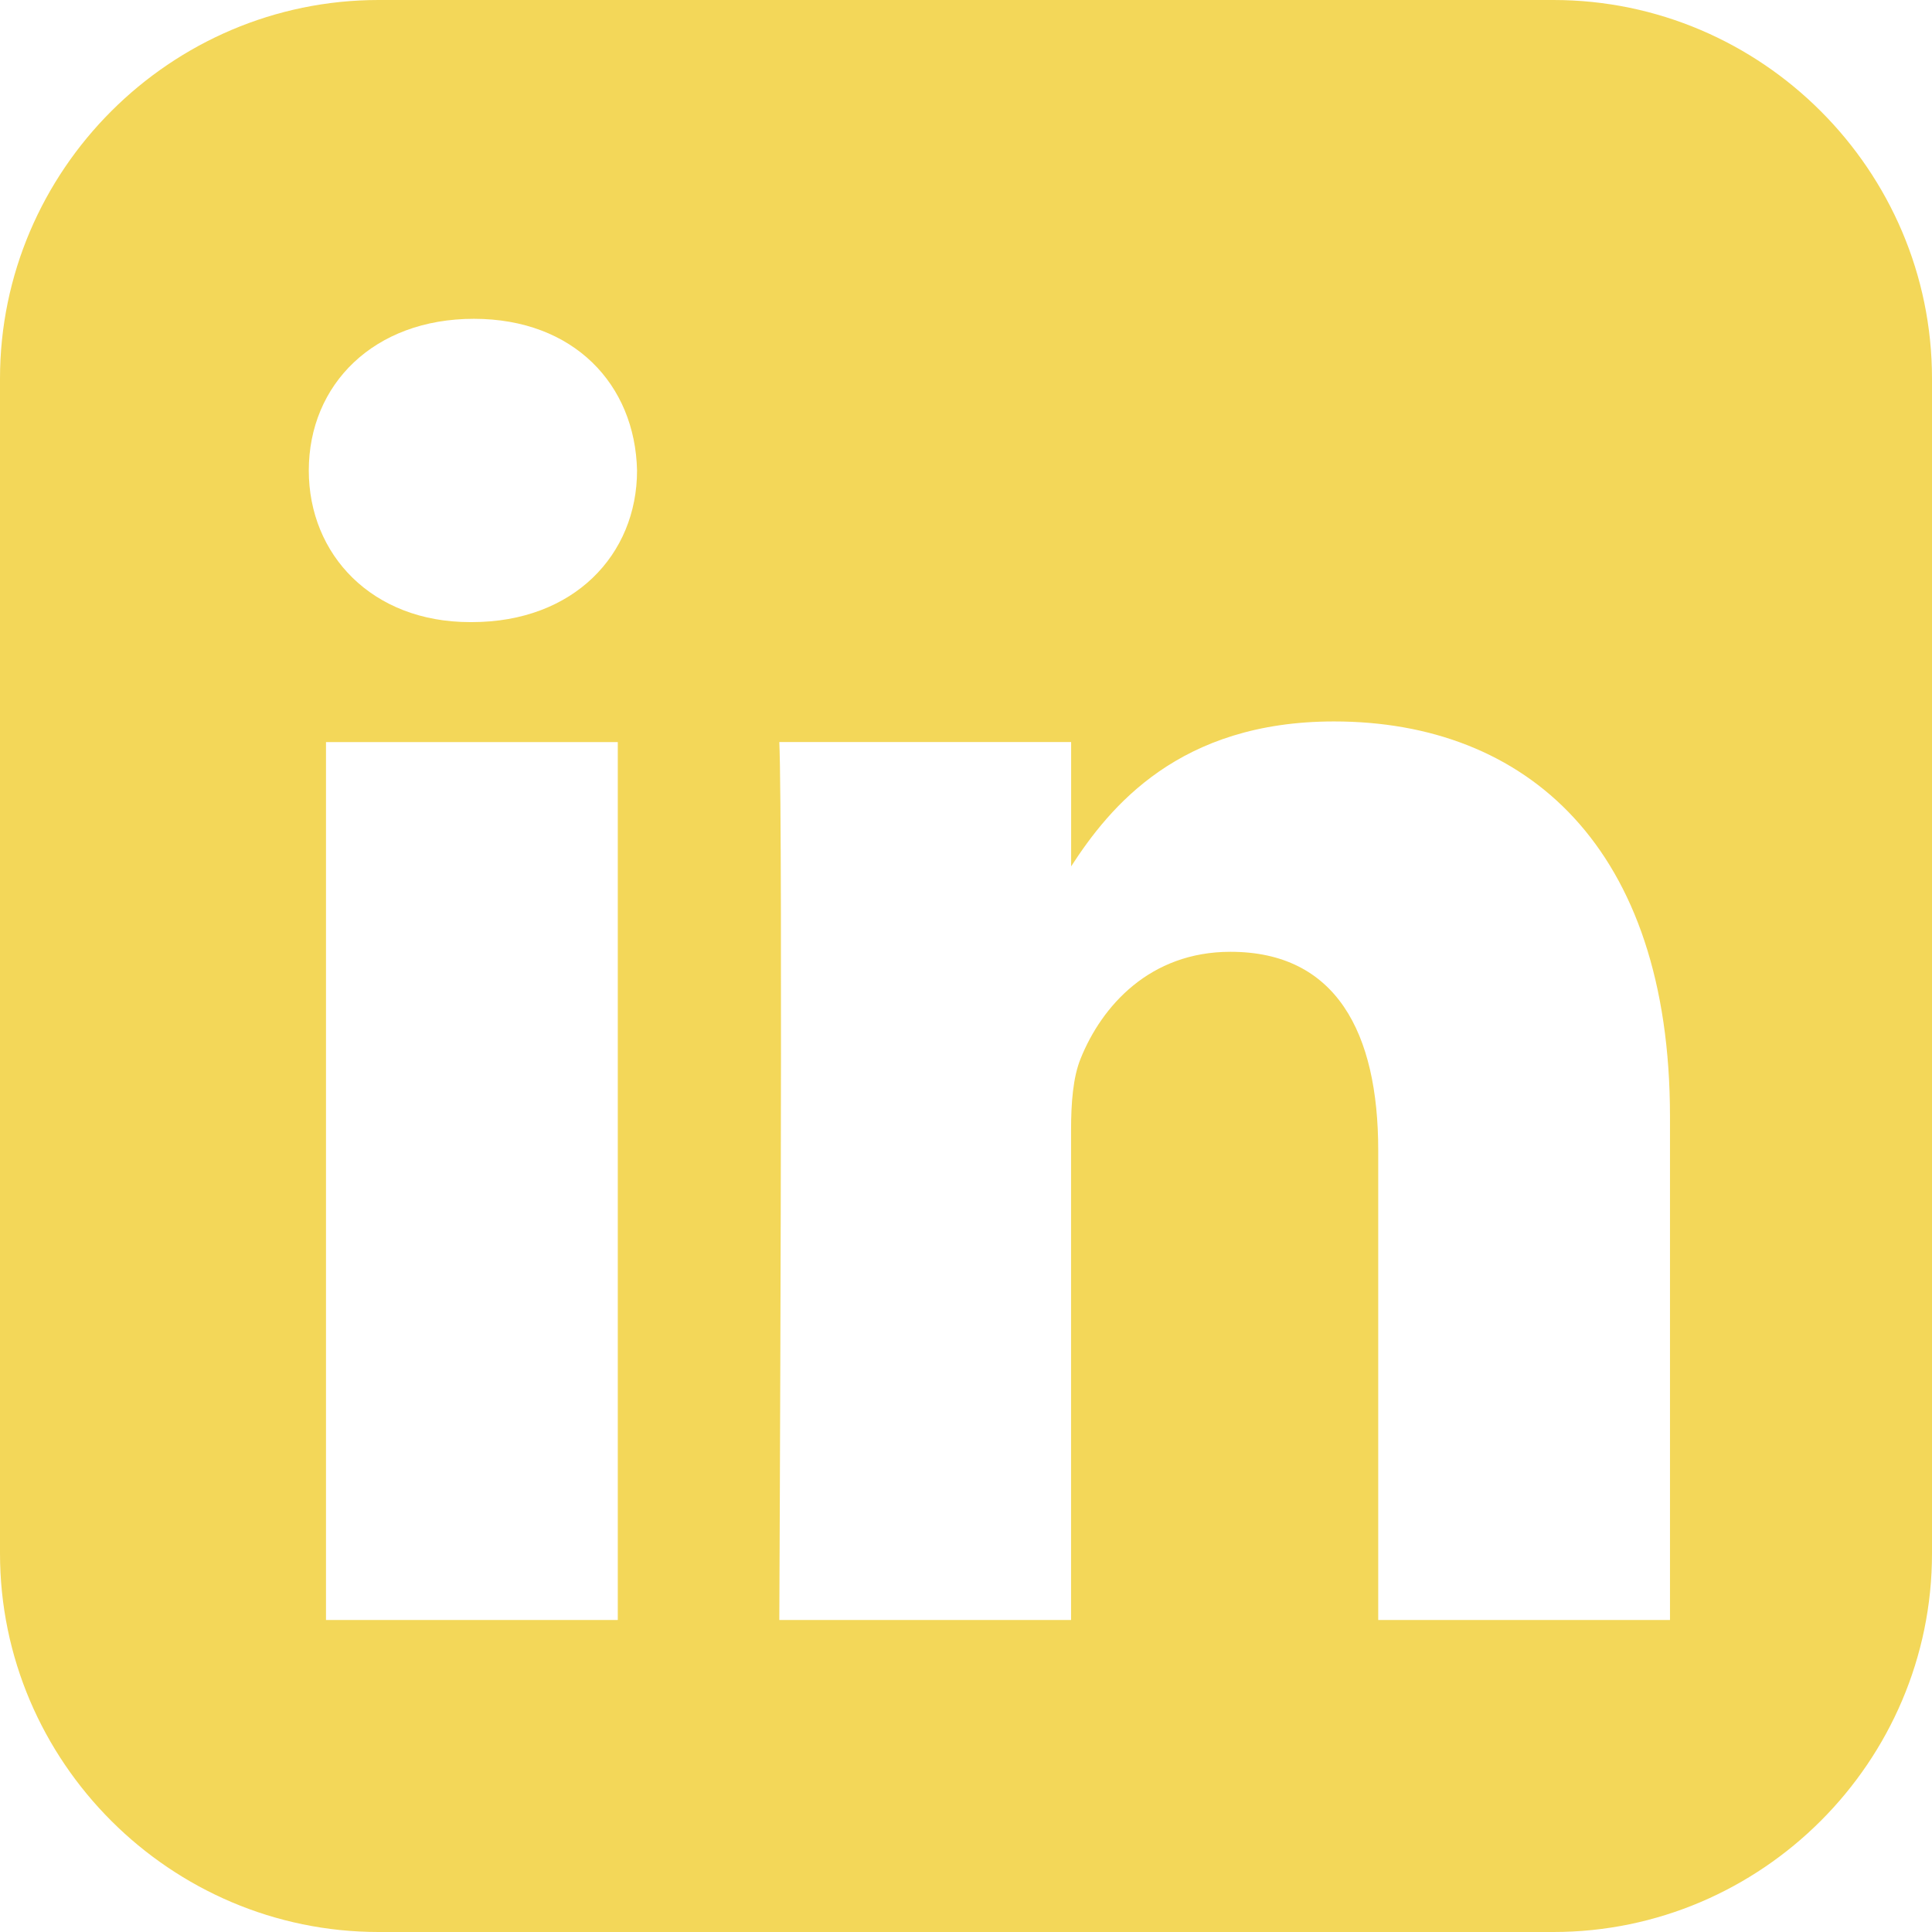 <svg width="60" height="60" viewBox="0 0 60 60" fill="none" xmlns="http://www.w3.org/2000/svg">
<path d="M11.758 0C5.292 0 0 5.292 0 11.758V48.244C0 54.71 5.292 60 11.758 60H48.244C54.71 60 60 54.71 60 48.244V11.758C60 5.292 54.71 0 48.244 0H11.758ZM14.715 9.901C17.815 9.901 19.725 11.937 19.784 14.612C19.784 17.228 17.815 19.32 14.655 19.32H14.597C11.556 19.32 9.59 17.228 9.59 14.612C9.59 11.937 11.615 9.901 14.715 9.901H14.715ZM41.431 22.405C47.394 22.405 51.863 26.302 51.863 34.677V50.311H42.802V35.725C42.802 32.06 41.491 29.559 38.212 29.559C35.708 29.559 34.216 31.245 33.561 32.873C33.322 33.455 33.263 34.269 33.263 35.084V50.311H24.202C24.202 50.311 24.321 25.603 24.202 23.045H33.265V26.906C34.469 25.048 36.623 22.405 41.431 22.405V22.405ZM10.124 23.047H19.186V50.311H10.124V23.047Z" fill="#f3d759"/>
</svg>
